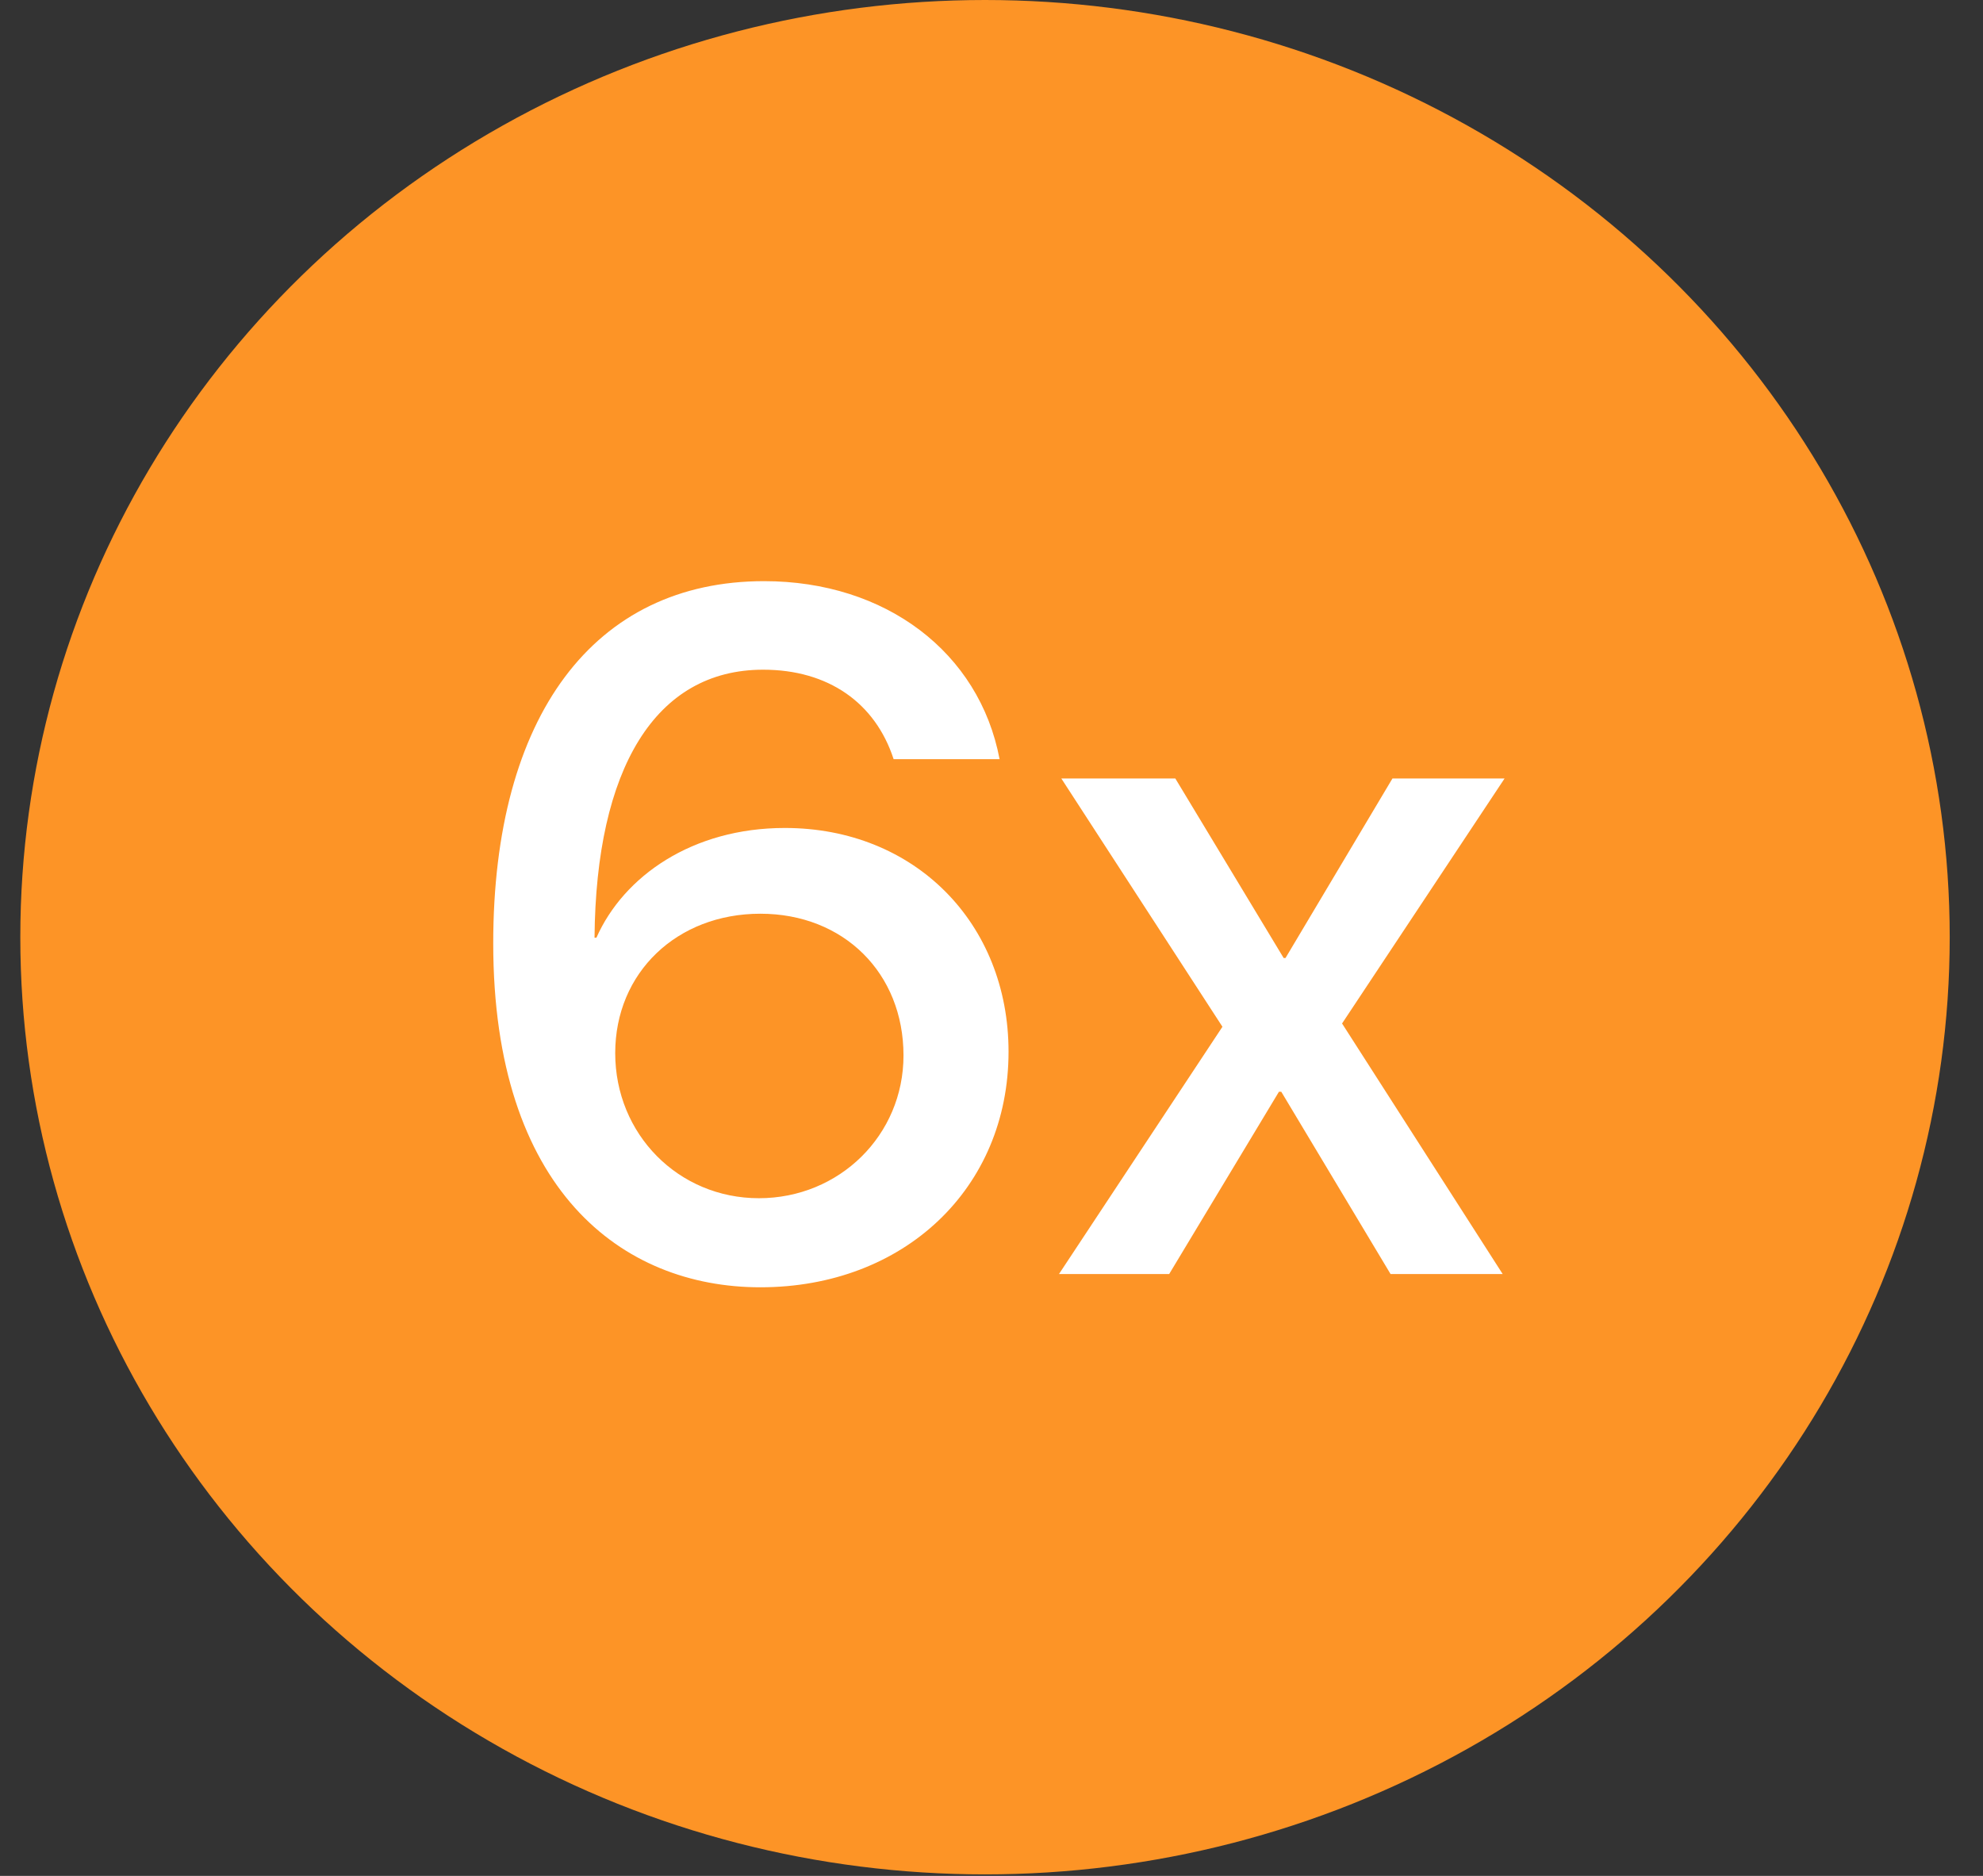 <svg width="37" height="35" viewBox="0 0 37 35" fill="none" xmlns="http://www.w3.org/2000/svg">
<rect x="0" y="0" width="37" height="35" fill="#333333" stroke="none"/>
<ellipse cx="18.379" cy="17.486" rx="18" ry="17.486" fill="#FD9426"/>
<path d="M14.187 24.018C16.867 24.018 18.818 22.172 18.818 19.623C18.818 17.224 17.069 15.448 14.644 15.448C12.921 15.448 11.638 16.345 11.128 17.496H11.093C11.119 14.341 12.227 12.495 14.239 12.495C15.452 12.495 16.331 13.11 16.674 14.165H18.651C18.273 12.17 16.524 10.843 14.257 10.843C11.084 10.843 9.203 13.356 9.203 17.602C9.203 22.198 11.602 24.018 14.187 24.018ZM14.16 22.356C12.657 22.356 11.479 21.161 11.479 19.649C11.479 18.146 12.631 17.048 14.187 17.048C15.742 17.048 16.858 18.155 16.858 19.693C16.858 21.179 15.663 22.356 14.16 22.356ZM23.907 20.37L25.946 23.771H28.038L25.041 19.096L28.073 14.525H25.981L23.986 17.874H23.951L21.93 14.525H19.803L22.809 19.157L19.759 23.771H21.815L23.863 20.37H23.907Z" fill="white"/>
</svg>
